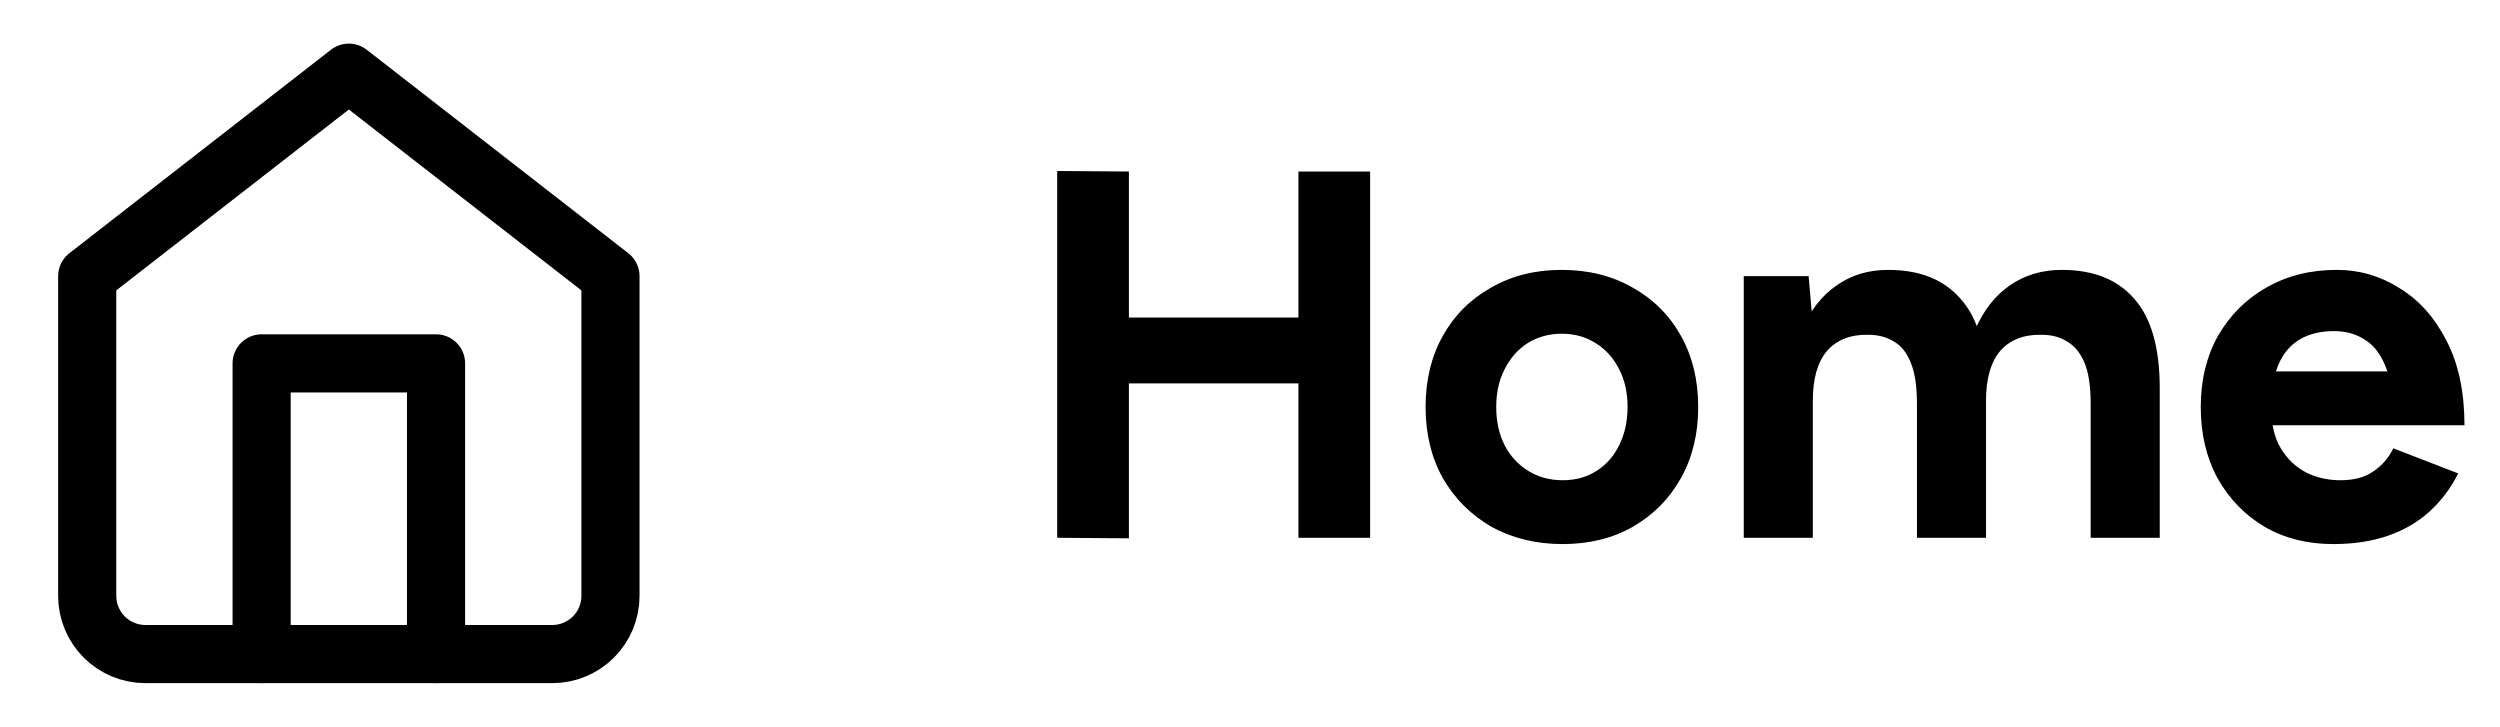 <svg width="86" height="25" viewBox="0 0 86 25" fill="none" xmlns="http://www.w3.org/2000/svg">
<path d="M3 9.5L12 2.5L21 9.5V20.5C21 21.03 20.789 21.539 20.414 21.914C20.039 22.289 19.53 22.5 19 22.5H5C4.47 22.5 3.961 22.289 3.586 21.914C3.211 21.539 3 21.03 3 20.5V9.5Z" stroke="black" stroke-width="2" stroke-linecap="round" stroke-linejoin="round"/>
<path d="M9 22.5V12.5H15V22.5" stroke="black" stroke-width="2" stroke-linecap="round" stroke-linejoin="round"/>
<path d="M44.666 18.5V5.9H47.132V18.5H44.666ZM36.368 18.5V5.882L38.834 5.9V18.518L36.368 18.5ZM38.204 13.19V10.922H45.836V13.19H38.204ZM53.756 18.716C52.844 18.716 52.028 18.518 51.308 18.122C50.6 17.714 50.042 17.156 49.634 16.448C49.238 15.74 49.04 14.924 49.04 14C49.04 13.076 49.238 12.26 49.634 11.552C50.03 10.844 50.582 10.292 51.29 9.896C51.998 9.488 52.808 9.284 53.72 9.284C54.644 9.284 55.46 9.488 56.168 9.896C56.876 10.292 57.428 10.844 57.824 11.552C58.22 12.26 58.418 13.076 58.418 14C58.418 14.924 58.22 15.74 57.824 16.448C57.428 17.156 56.876 17.714 56.168 18.122C55.472 18.518 54.668 18.716 53.756 18.716ZM53.756 16.52C54.2 16.52 54.59 16.412 54.926 16.196C55.262 15.98 55.52 15.686 55.7 15.314C55.892 14.93 55.988 14.492 55.988 14C55.988 13.508 55.892 13.076 55.7 12.704C55.508 12.32 55.238 12.02 54.89 11.804C54.554 11.588 54.164 11.48 53.72 11.48C53.288 11.48 52.898 11.588 52.55 11.804C52.214 12.02 51.95 12.32 51.758 12.704C51.566 13.076 51.47 13.508 51.47 14C51.47 14.492 51.566 14.93 51.758 15.314C51.95 15.686 52.22 15.98 52.568 16.196C52.916 16.412 53.312 16.52 53.756 16.52ZM59.985 18.5V9.5H62.217L62.361 11.156V18.5H59.985ZM65.943 18.5V13.892L68.319 13.352V18.5H65.943ZM71.919 18.5V13.892L74.295 13.352V18.5H71.919ZM65.943 13.892C65.943 13.28 65.871 12.806 65.727 12.47C65.595 12.134 65.403 11.894 65.151 11.75C64.899 11.594 64.605 11.516 64.269 11.516C63.657 11.504 63.183 11.69 62.847 12.074C62.523 12.458 62.361 13.028 62.361 13.784H61.569C61.569 12.824 61.707 12.014 61.983 11.354C62.271 10.682 62.667 10.172 63.171 9.824C63.675 9.464 64.269 9.284 64.953 9.284C66.045 9.284 66.879 9.62 67.455 10.292C68.043 10.952 68.331 11.972 68.319 13.352L65.943 13.892ZM71.919 13.892C71.919 13.28 71.847 12.806 71.703 12.47C71.559 12.134 71.361 11.894 71.109 11.75C70.869 11.594 70.575 11.516 70.227 11.516C69.615 11.504 69.141 11.69 68.805 12.074C68.481 12.458 68.319 13.028 68.319 13.784H67.527C67.527 12.824 67.665 12.014 67.941 11.354C68.229 10.682 68.625 10.172 69.129 9.824C69.645 9.464 70.245 9.284 70.929 9.284C72.021 9.284 72.855 9.62 73.431 10.292C74.007 10.952 74.295 11.972 74.295 13.352L71.919 13.892ZM80.26 18.716C79.372 18.716 78.586 18.518 77.902 18.122C77.218 17.714 76.678 17.156 76.282 16.448C75.898 15.74 75.706 14.924 75.706 14C75.706 13.076 75.904 12.26 76.3 11.552C76.708 10.844 77.26 10.292 77.956 9.896C78.664 9.488 79.474 9.284 80.386 9.284C81.166 9.284 81.886 9.494 82.546 9.914C83.218 10.322 83.758 10.928 84.166 11.732C84.574 12.524 84.778 13.49 84.778 14.63H82.366C82.378 13.838 82.294 13.208 82.114 12.74C81.946 12.26 81.706 11.918 81.394 11.714C81.082 11.498 80.716 11.39 80.296 11.39C79.828 11.39 79.432 11.486 79.108 11.678C78.784 11.87 78.538 12.164 78.37 12.56C78.214 12.944 78.136 13.448 78.136 14.072C78.136 14.612 78.244 15.062 78.46 15.422C78.676 15.782 78.964 16.058 79.324 16.25C79.684 16.43 80.08 16.52 80.512 16.52C80.98 16.52 81.358 16.418 81.646 16.214C81.946 16.01 82.174 15.746 82.33 15.422L84.562 16.286C84.31 16.79 83.98 17.228 83.572 17.6C83.176 17.96 82.702 18.236 82.15 18.428C81.598 18.62 80.968 18.716 80.26 18.716ZM77.254 14.63L77.272 12.776H83.608V14.63H77.254Z" fill="black"/>
</svg>
